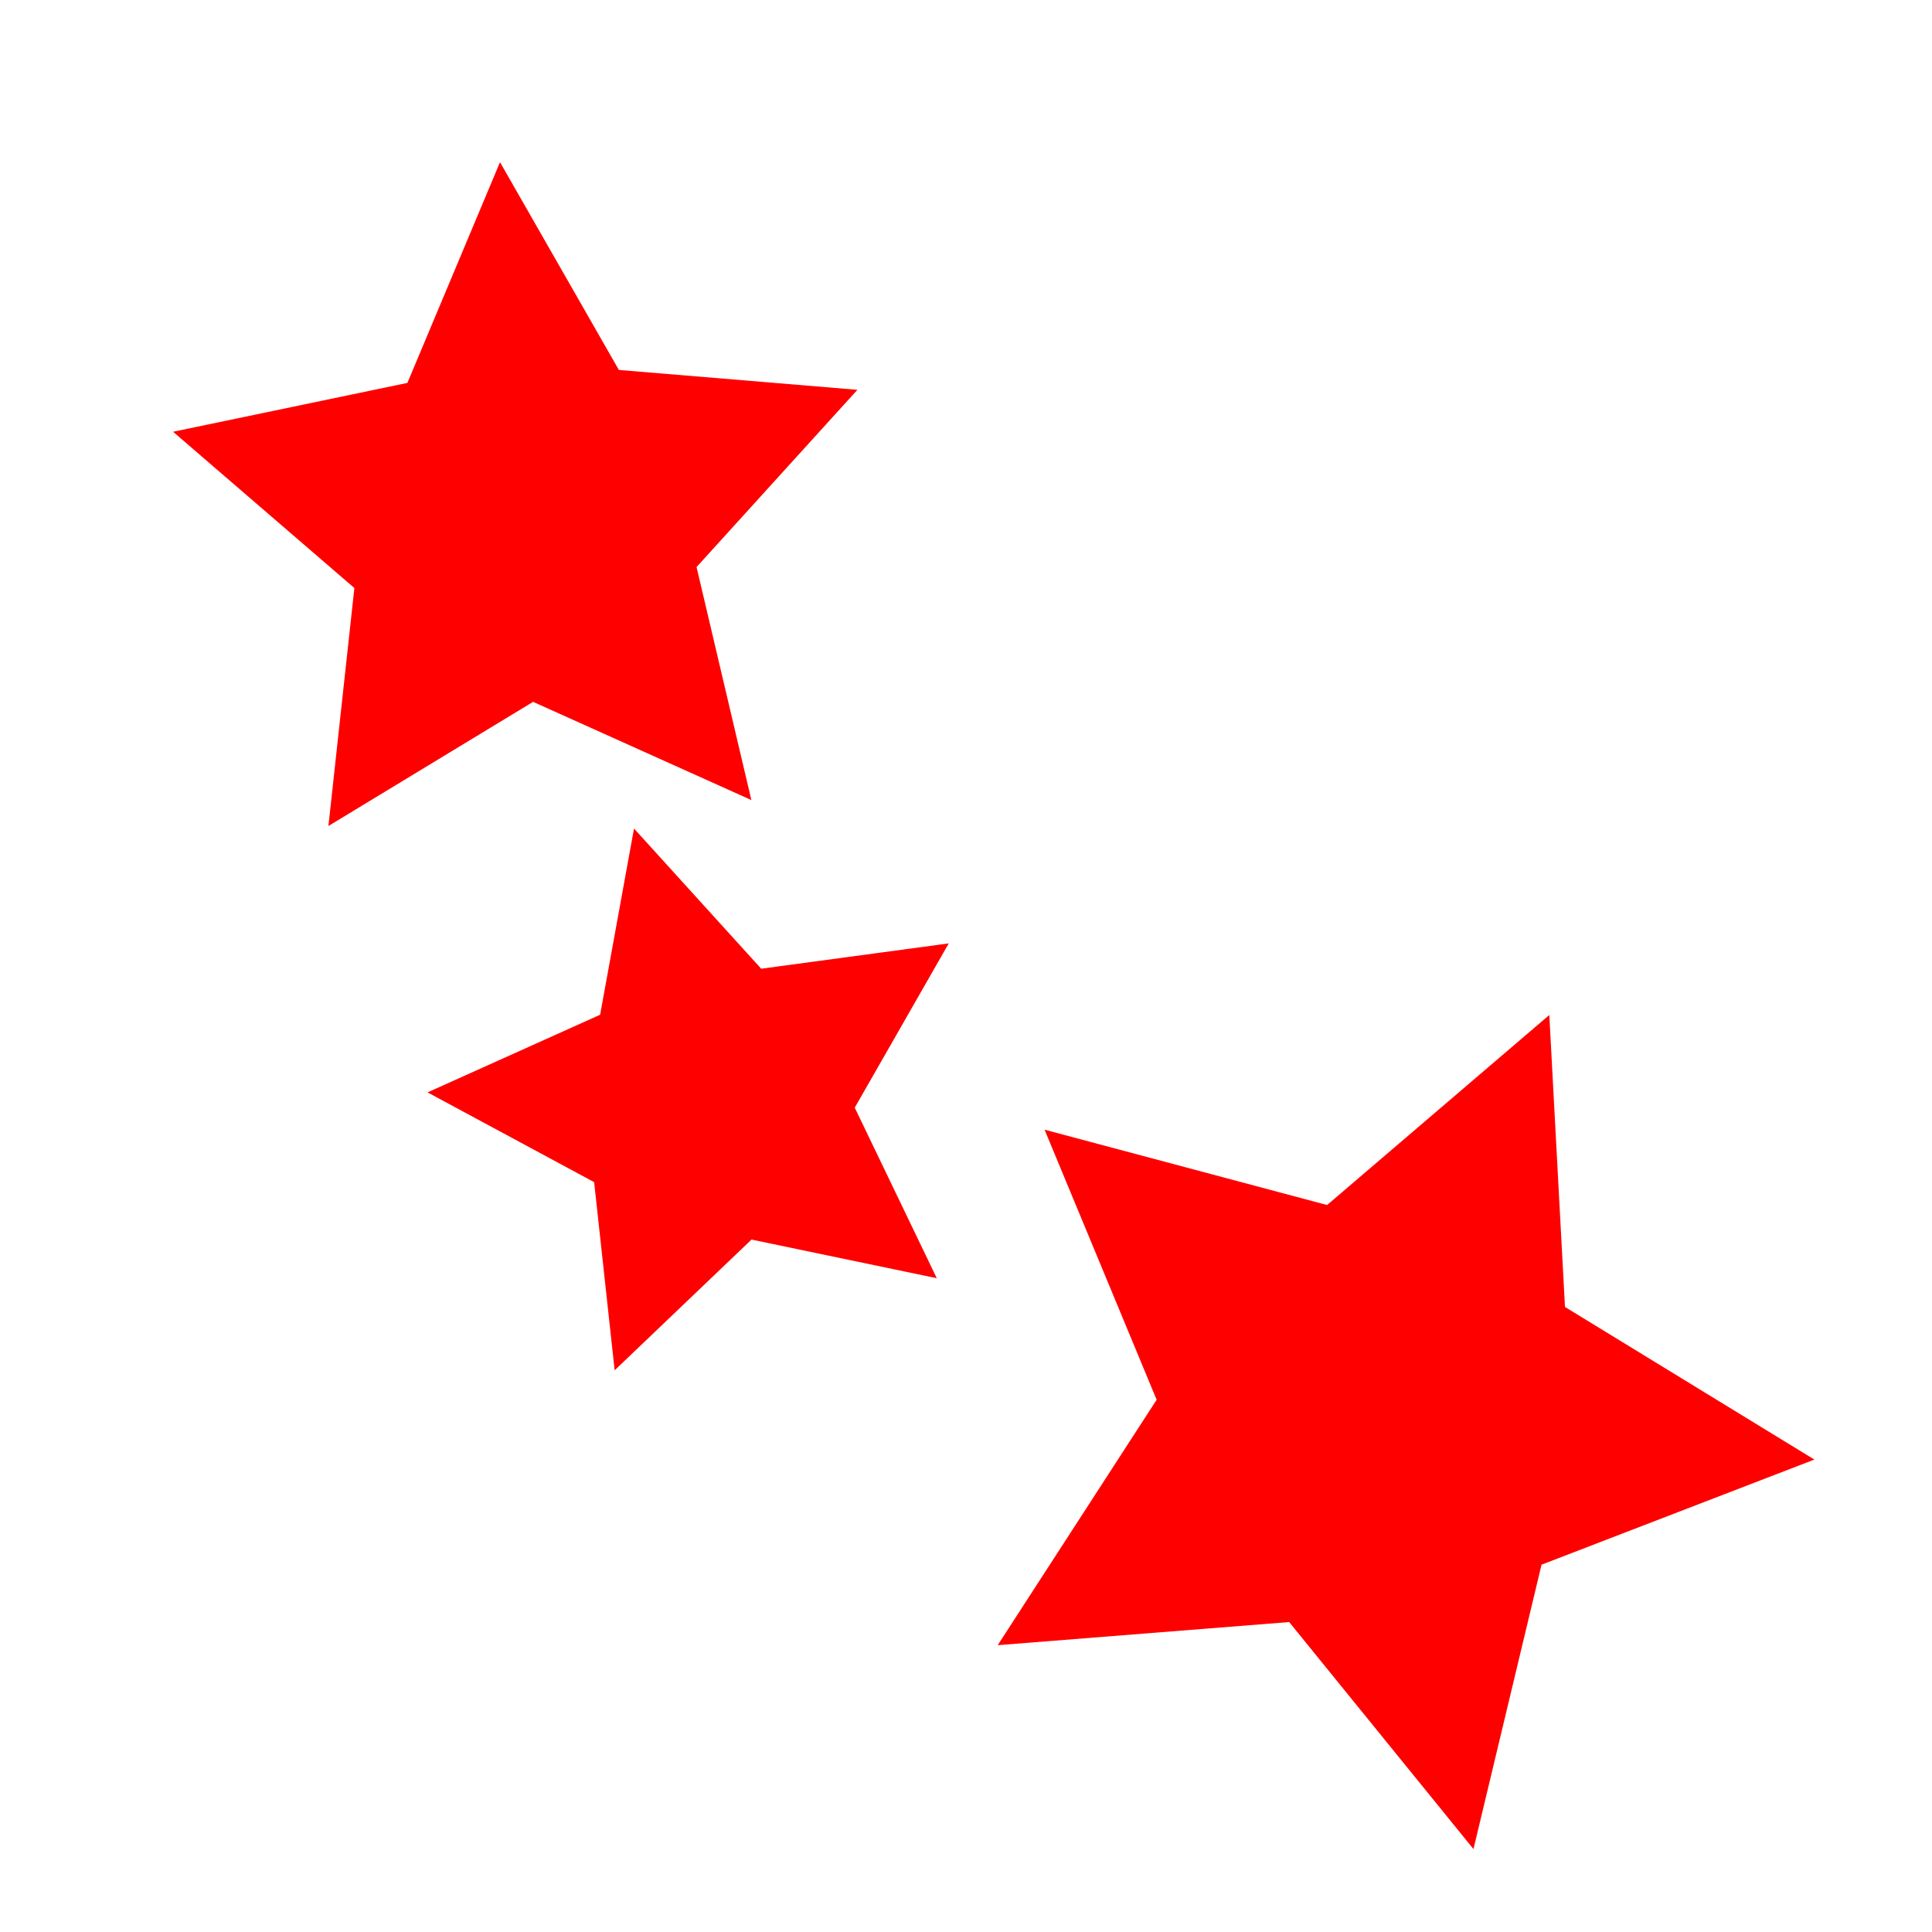 <?xml version="1.0" encoding="UTF-8" standalone="no"?>
<!-- Created with Inkscape (http://www.inkscape.org/) -->

<svg
   xmlns:dc="http://purl.org/dc/elements/1.1/"
   xmlns:cc="http://creativecommons.org/ns#"
   xmlns:rdf="http://www.w3.org/1999/02/22-rdf-syntax-ns#"
   xmlns:svg="http://www.w3.org/2000/svg"
   xmlns="http://www.w3.org/2000/svg"
   xmlns:xlink="http://www.w3.org/1999/xlink"
   xmlns:sodipodi="http://sodipodi.sourceforge.net/DTD/sodipodi-0.dtd"
   xmlns:inkscape="http://www.inkscape.org/namespaces/inkscape"
   width="400"
   height="400"
   id="svg2"
   version="1.1"
   inkscape:version="0.48.3.1 r9886"
   sodipodi:docname="dessin.svg">
  <defs
     id="defs4">
    <linearGradient
       id="linearGradient3774">
      <stop
         style="stop-color:#00ffff;stop-opacity:1;"
         offset="0"
         id="stop3776" />
      <stop
         style="stop-color:#00ff00;stop-opacity:1;"
         offset="1"
         id="stop3778" />
    </linearGradient>
    <linearGradient
       inkscape:collect="always"
       xlink:href="#linearGradient3774"
       id="linearGradient3780"
       x1="57.276"
       y1="178.571"
       x2="231.295"
       y2="178.571"
       gradientUnits="userSpaceOnUse" />
  </defs>
  <sodipodi:namedview
     id="base"
     pagecolor="#ffffff"
     bordercolor="#666666"
     borderopacity="1.0"
     inkscape:pageopacity="0.0"
     inkscape:pageshadow="2"
     inkscape:zoom="0.98994949"
     inkscape:cx="127.47651"
     inkscape:cy="130.23279"
     inkscape:document-units="px"
     inkscape:current-layer="layer1"
     showgrid="false"
     inkscape:window-width="1280"
     inkscape:window-height="776"
     inkscape:window-x="0"
     inkscape:window-y="24"
     inkscape:window-maximized="1" />
  <g
     inkscape:label="Calque 1"
     inkscape:groupmode="layer"
     id="layer1"
     transform="translate(0,-652.362)">
    <path
       sodipodi:type="star"
       style="color:#000000;fill:#ff0000;fill-opacity:1;fill-rule:nonzero;stroke:none;stroke-width:15;marker:none;visibility:visible;display:inline;overflow:visible;enable-background:accumulate"
       id="path6348"
       sodipodi:sides="5"
       sodipodi:cx="194.95944"
       sodipodi:cy="269.69031"
       sodipodi:r1="91.160324"
       sodipodi:r2="45.580162"
       sodipodi:arg1="1.3473197"
       sodipodi:arg2="1.9756383"
       inkscape:flatsided="false"
       inkscape:rounded="0"
       inkscape:randomized="0"
       d="m 215.162,358.584 -38.156,-46.998 -60.347,4.788 32.907,-50.811 -23.202,-55.914 58.493,15.595 46.007,-39.345 3.244,60.449 51.636,31.597 -56.488,21.765 z"
       transform="translate(89.904,676.606)"
       inkscape:transform-center-x="-6.2430861"
       inkscape:transform-center-y="2.551039" />
    <path
       sodipodi:type="star"
       style="color:#000000;fill:#ff0000;fill-opacity:1;fill-rule:nonzero;stroke:none;stroke-width:15;marker:none;visibility:visible;display:inline;overflow:visible;enable-background:accumulate"
       id="path6350"
       sodipodi:sides="5"
       sodipodi:cx="68.690376"
       sodipodi:cy="38.365391"
       sodipodi:r1="74.628334"
       sodipodi:r2="37.314167"
       sodipodi:arg1="0.88125731"
       sodipodi:arg2="1.5095758"
       inkscape:flatsided="false"
       inkscape:rounded="0"
       inkscape:randomized="0"
       d="M 116.168,95.944 70.973,75.61 28.601,101.312 33.974,52.046 -3.563,19.69 44.952,9.576 64.124,-36.123 88.735,6.892 138.122,11.005 104.817,47.703 z"
       transform="translate(39.396,722.063)"
       inkscape:transform-center-x="1.4109497"
       inkscape:transform-center-y="-5.7711281" />
    <path
       sodipodi:type="star"
       style="color:#000000;fill:#ff0000;fill-opacity:1;fill-rule:nonzero;stroke:none;stroke-width:15;marker:none;visibility:visible;display:inline;overflow:visible;enable-background:accumulate"
       id="path6352"
       sodipodi:sides="5"
       sodipodi:cx="137.38075"
       sodipodi:cy="209.08118"
       sodipodi:r1="59.00536"
       sodipodi:r2="29.502682"
       sodipodi:arg1="0.66404616"
       sodipodi:arg2="1.2923647"
       inkscape:flatsided="false"
       inkscape:rounded="0"
       inkscape:randomized="0"
       d="m 183.848,245.447 -38.358,-7.999 -28.335,27.064 -4.246,-38.953 -34.495,-18.585 35.734,-16.075 7.016,-38.55 26.331,29.018 38.831,-5.24 -19.461,34.009 z"
       transform="translate(10.102,671.555)"
       inkscape:transform-center-x="5.0114852"
       inkscape:transform-center-y="-0.65130689" />
  </g>
</svg>
